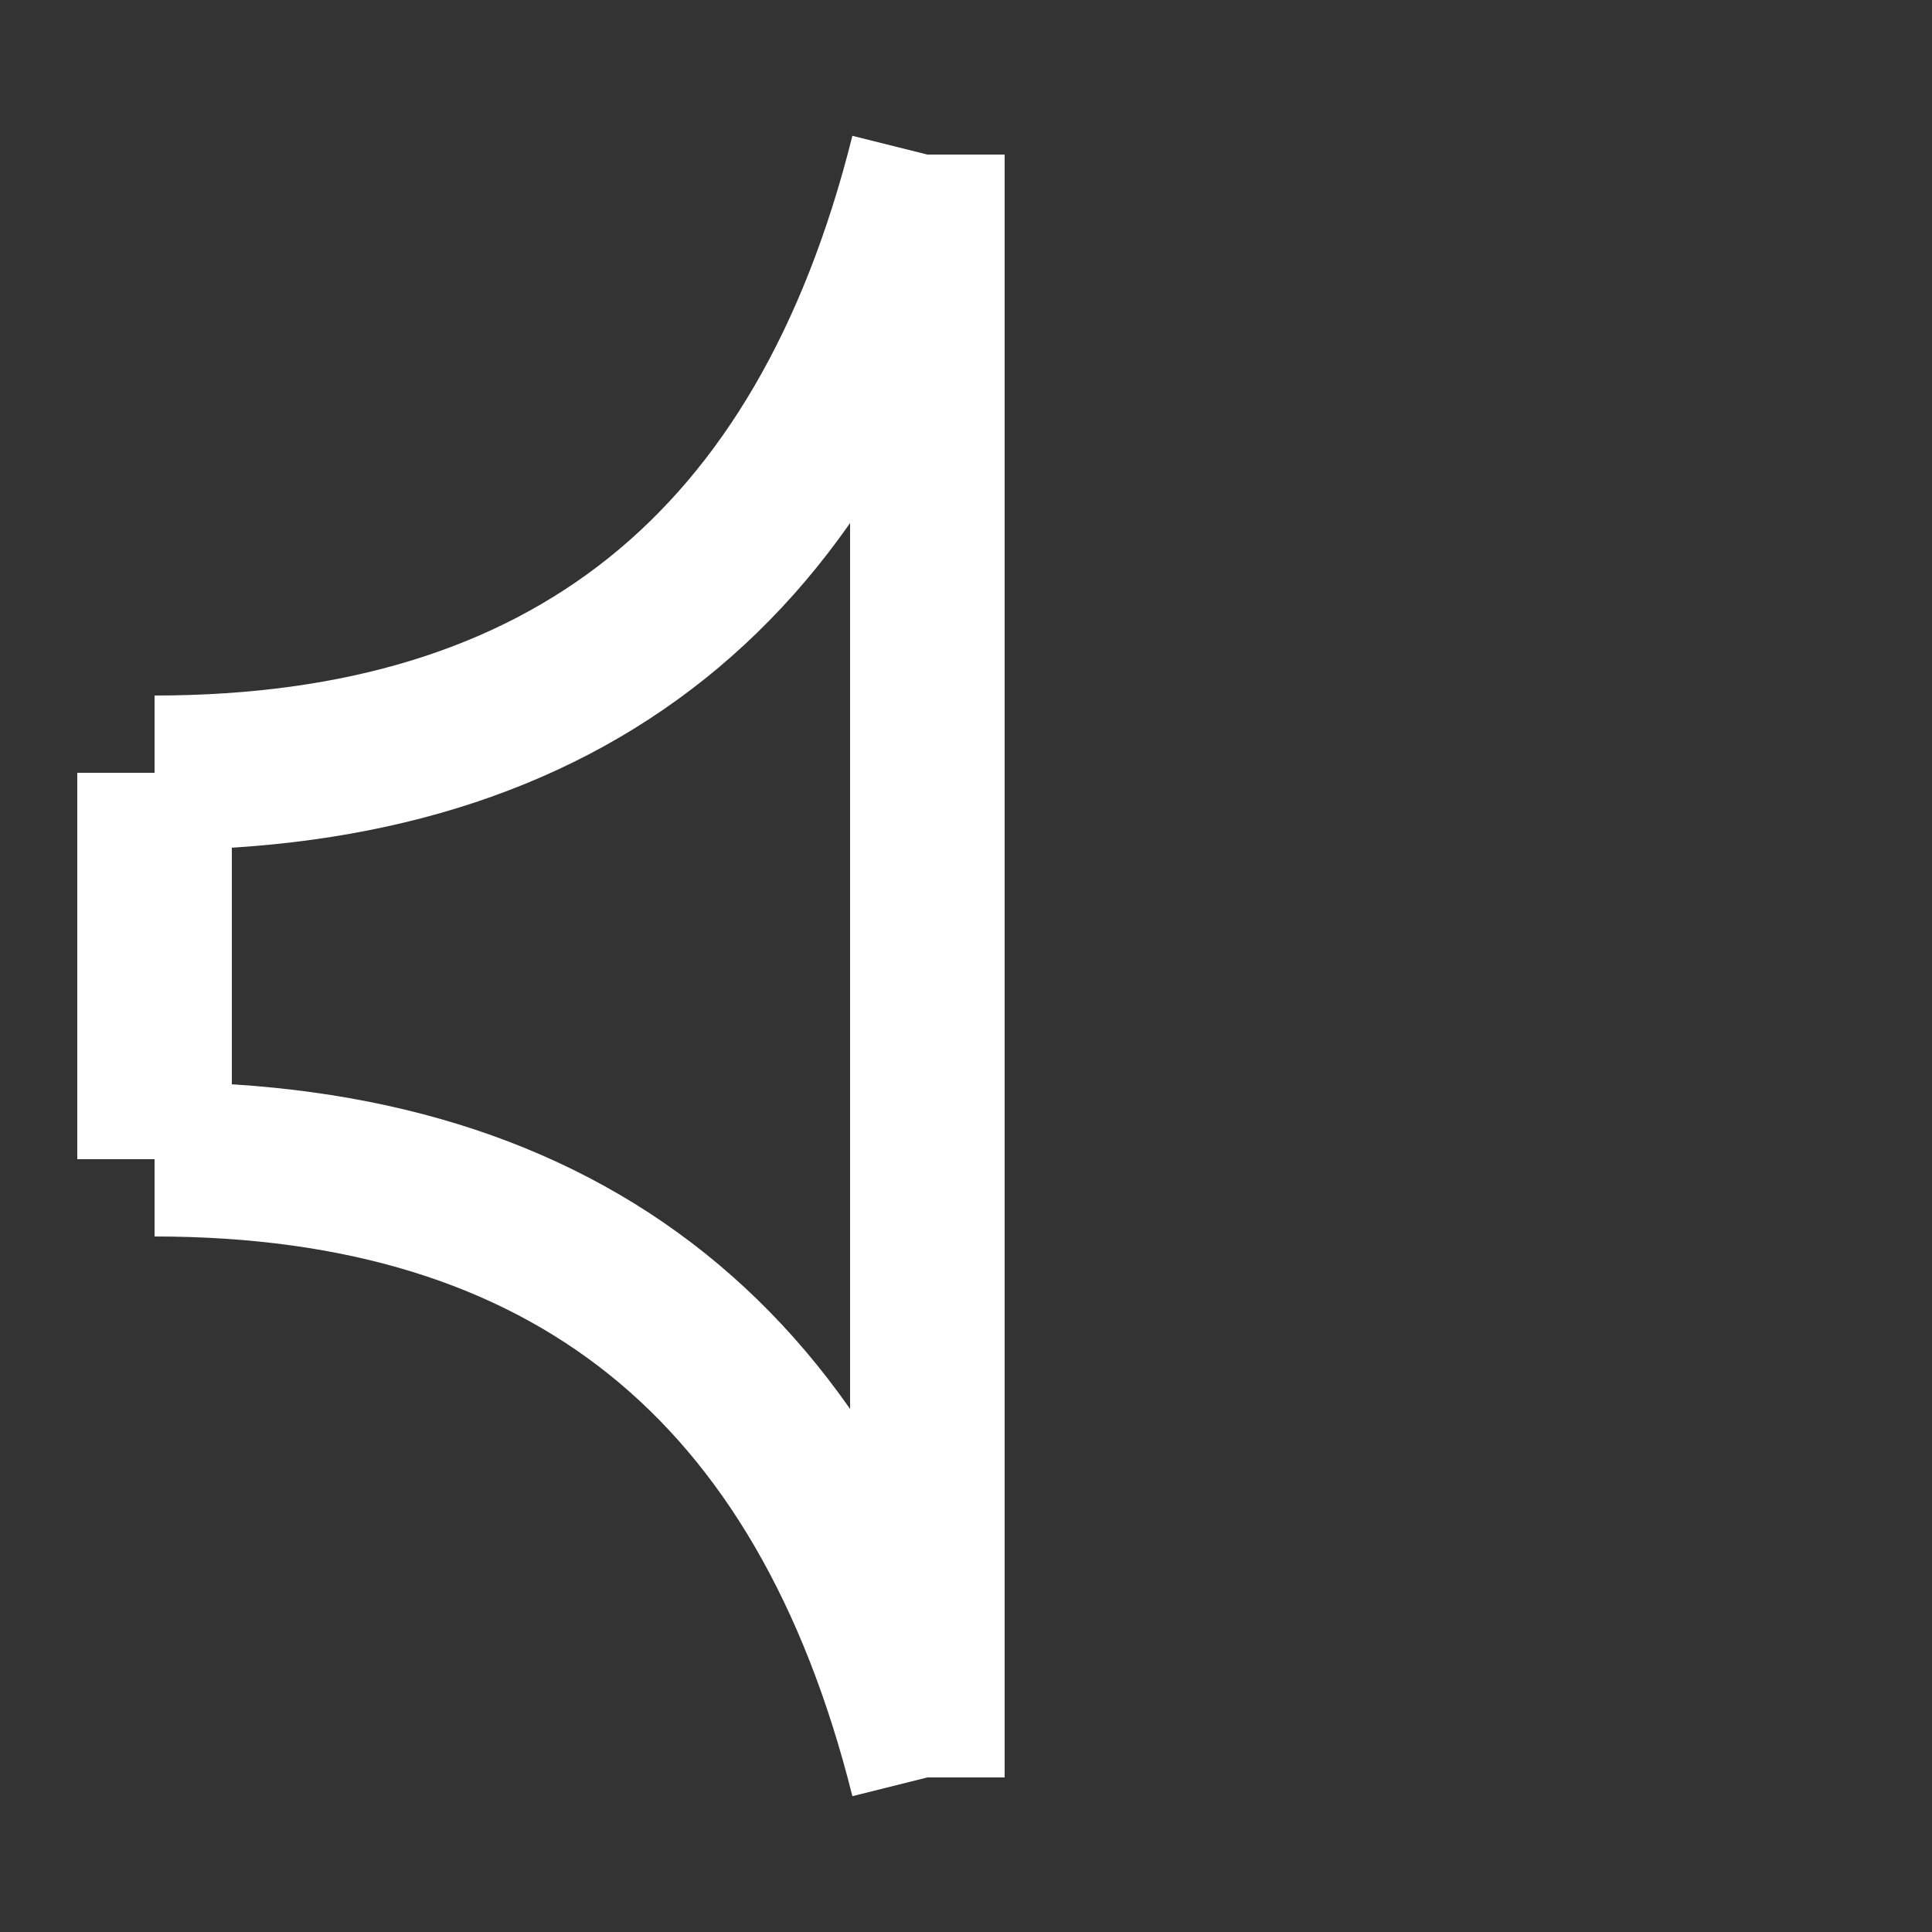 <svg  
viewBox="0 0 50 50"
version="1.1" 
xmlns="http://www.w3.org/2000/svg" 
xmlns:xlink="http://www.w3.org/1999/xlink">
<rect x="0" y="0" width="50" height="50" fill="#333333" stroke="none"/>
<path d="M 4 20 l 0 10" stroke="white" stroke-width="4" fill="none" />
<path d="M 4 20 q 16 0 20 -16" stroke="white" stroke-width="4" fill="none"/>
<path d="M 4 30 q 16 0 20 16" stroke="white" stroke-width="4" fill="none"/>
<path d="M 24 4 l 0 42" stroke="white" stroke-width="4" fill="none" />
</svg>